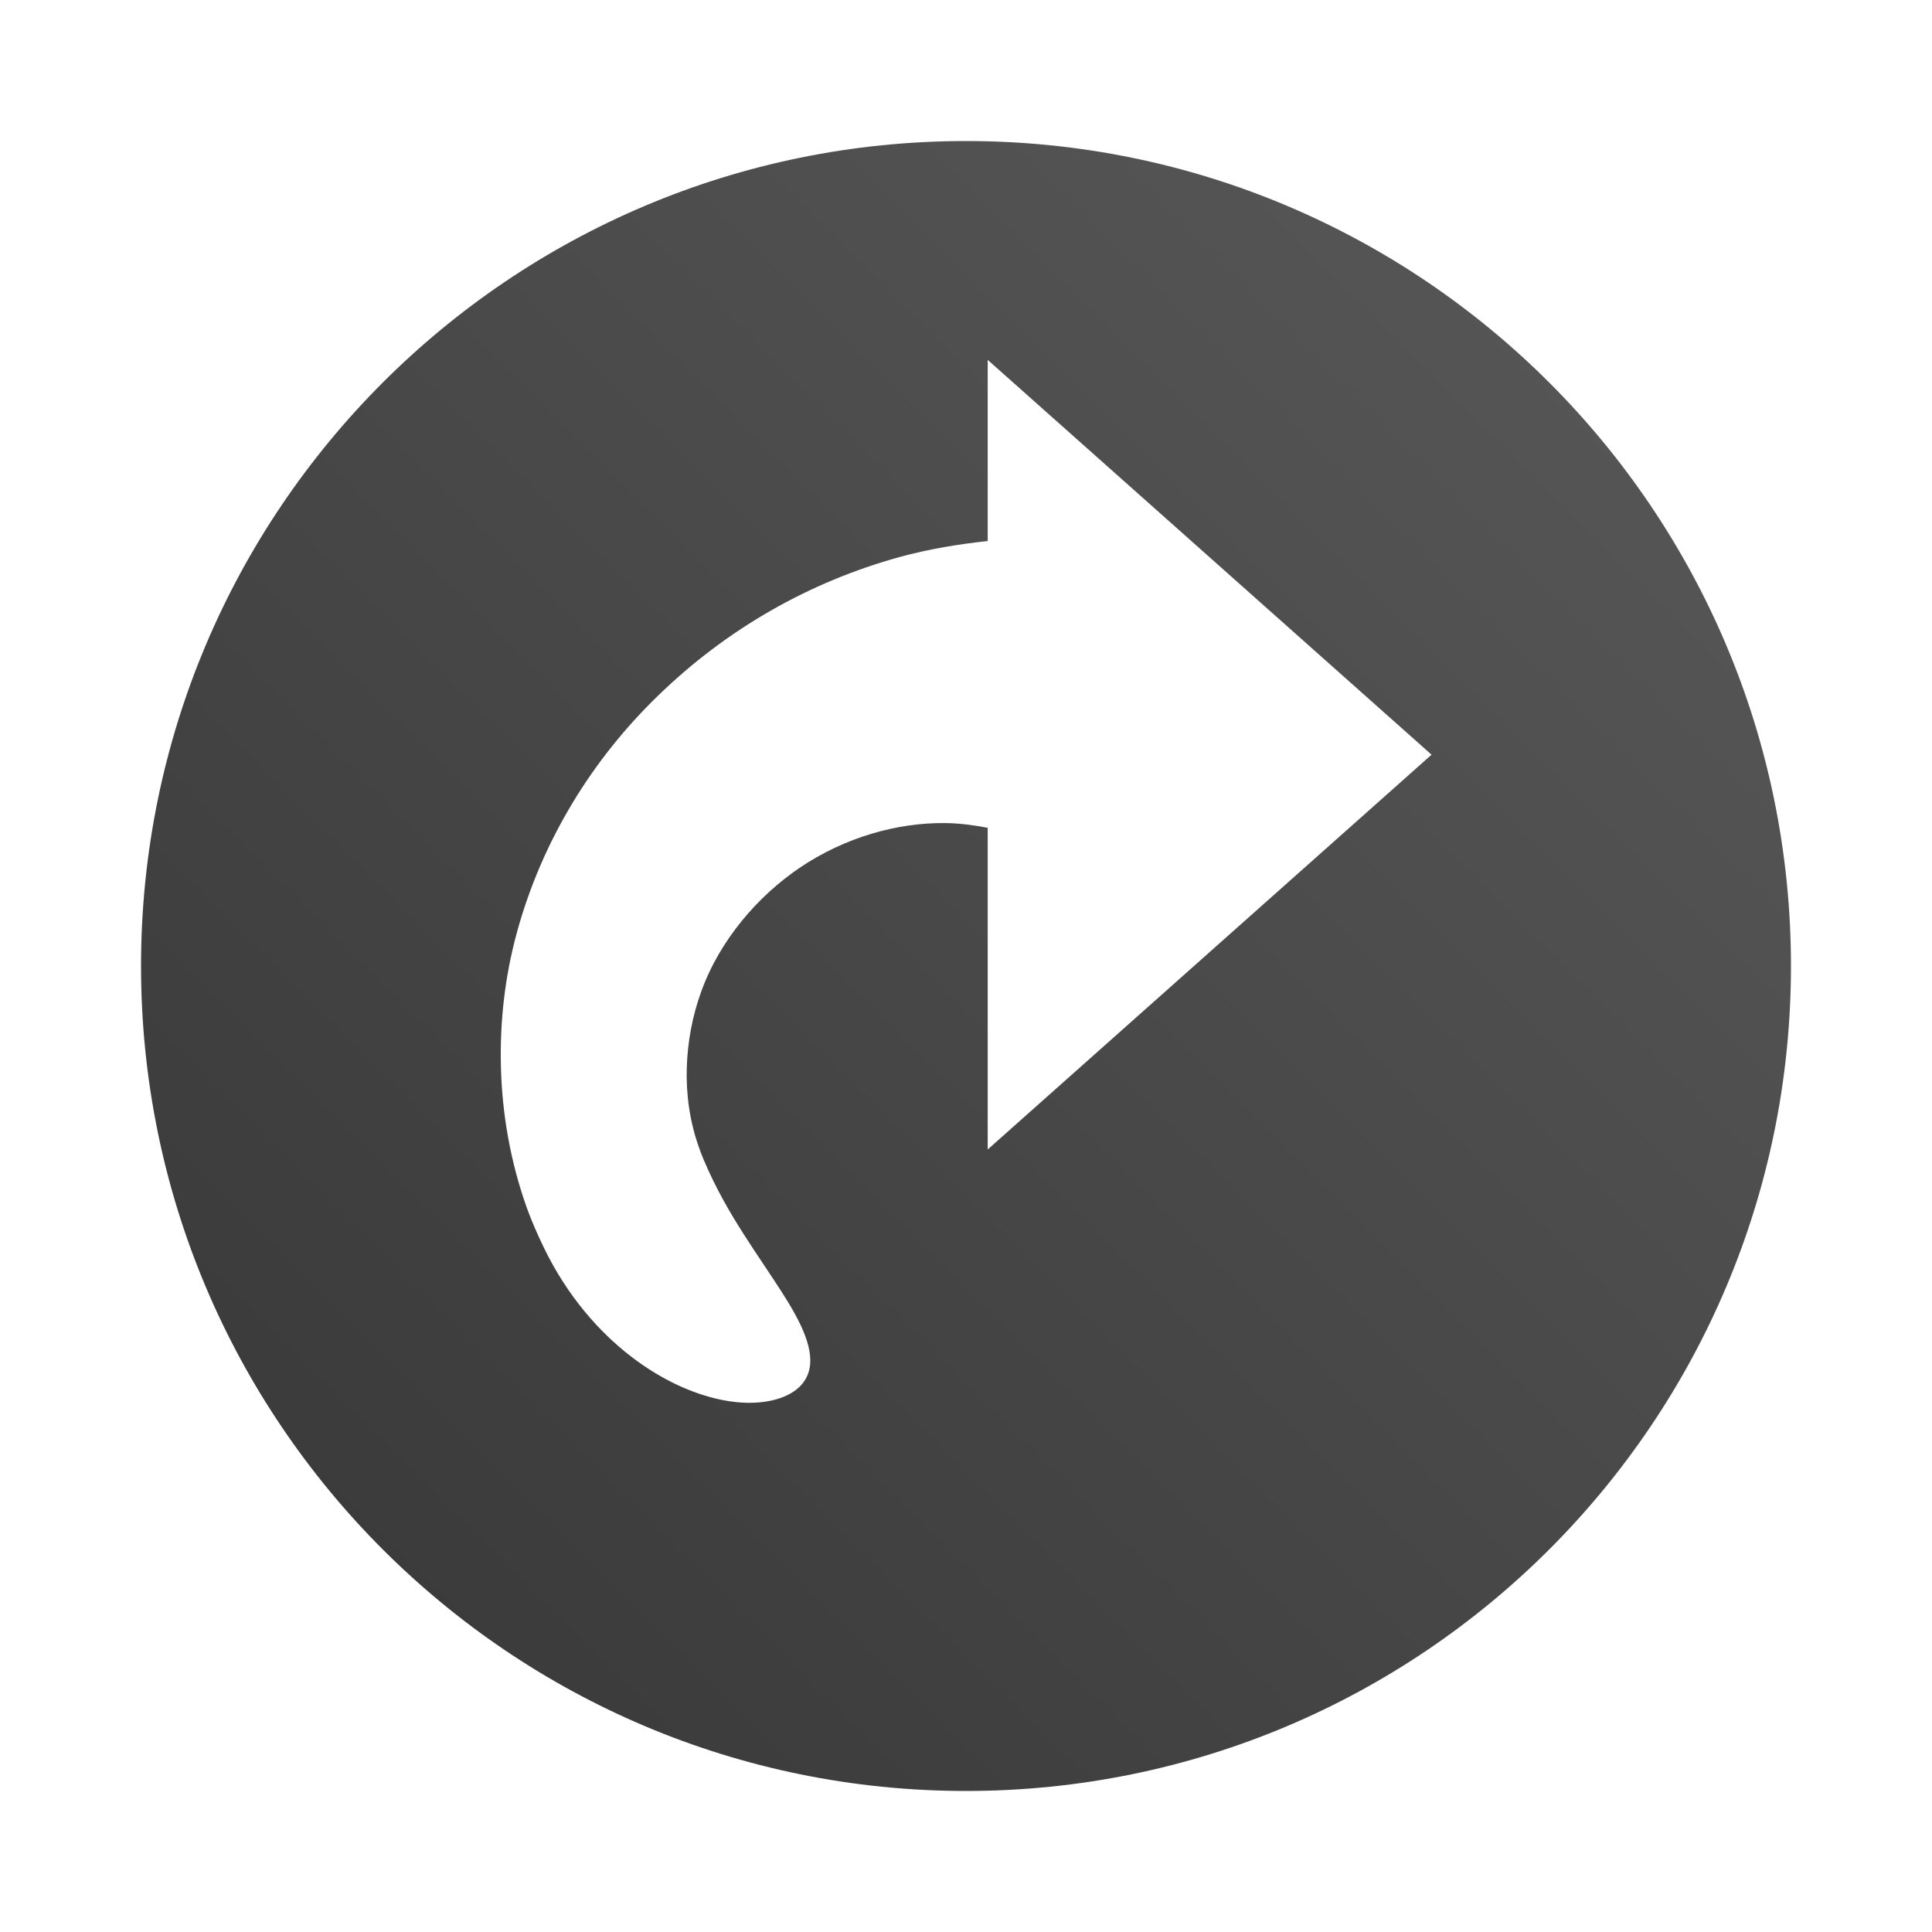 <?xml version="1.0" encoding="UTF-8" standalone="no"?>
<svg xmlns:dc="http://purl.org/dc/elements/1.1/"
     xmlns:cc="http://creativecommons.org/ns#"
     xmlns:rdf="http://www.w3.org/1999/02/22-rdf-syntax-ns#"
     xmlns:svg="http://www.w3.org/2000/svg"
     xmlns="http://www.w3.org/2000/svg"
     xmlns:xlink="http://www.w3.org/1999/xlink"
     width="128" height="128" version="1.1">
    <title>Redo Icon</title>
    <desc>This icon is a part of Clarity icon theme for gtk</desc>
    <defs>
        <linearGradient x1="0" y1="128" x2="128" y2="0" id="gradient" gradientUnits="userSpaceOnUse">
            <stop id="start" style="stop-color:#333333;stop-opacity:1" offset="0" />
            <stop id="stop" style="stop-color:#5D5D5D;stop-opacity:1" offset="1" />
        </linearGradient>
    </defs>
    <path d="M 64 9.344 C 33.814 9.344 9.344 33.814 9.344 64 C 9.344 94.186 33.814 118.656 64 118.656 C 94.186 118.656 118.656 94.186 118.656 64 C 118.656 33.814 94.186 9.344 64 9.344 z M 65.438 23.844 L 94.844 50 L 65.438 76.156 L 65.438 54.844 C 64.514 54.667 63.563 54.538 62.594 54.531 C 59.483 54.499 56.004 55.448 52.969 57.5 C 51.596 58.435 50.288 59.61 49.156 61 C 48.024 62.39 47.067 63.981 46.438 65.75 C 45.885 67.283 45.552 68.993 45.5 70.75 C 45.448 72.507 45.7 74.327 46.312 76.031 C 46.405 76.305 46.511 76.572 46.625 76.844 C 47.426 78.75 48.376 80.364 49.281 81.781 C 50.186 83.198 51.045 84.433 51.75 85.531 C 52.455 86.629 53.01 87.601 53.344 88.5 C 53.677 89.399 53.797 90.224 53.562 90.938 C 53.328 91.651 52.76 92.233 51.781 92.594 C 50.802 92.955 49.41 93.089 47.688 92.719 C 45.965 92.348 43.906 91.483 41.812 89.875 C 39.719 88.267 37.59 85.881 36.031 82.656 C 35.614 81.794 35.232 80.923 34.906 80.031 C 33.799 76.922 33.27 73.775 33.188 70.719 C 33.105 67.663 33.462 64.689 34.219 61.875 C 35.076 58.709 36.349 55.823 37.938 53.188 C 39.526 50.552 41.439 48.186 43.562 46.125 C 48.156 41.647 53.661 38.543 59.594 36.906 C 61.522 36.378 63.471 36.058 65.438 35.844 L 65.438 23.844 z " style="fill:url(#gradient);fill-opacity:1;stroke:none" />
</svg>